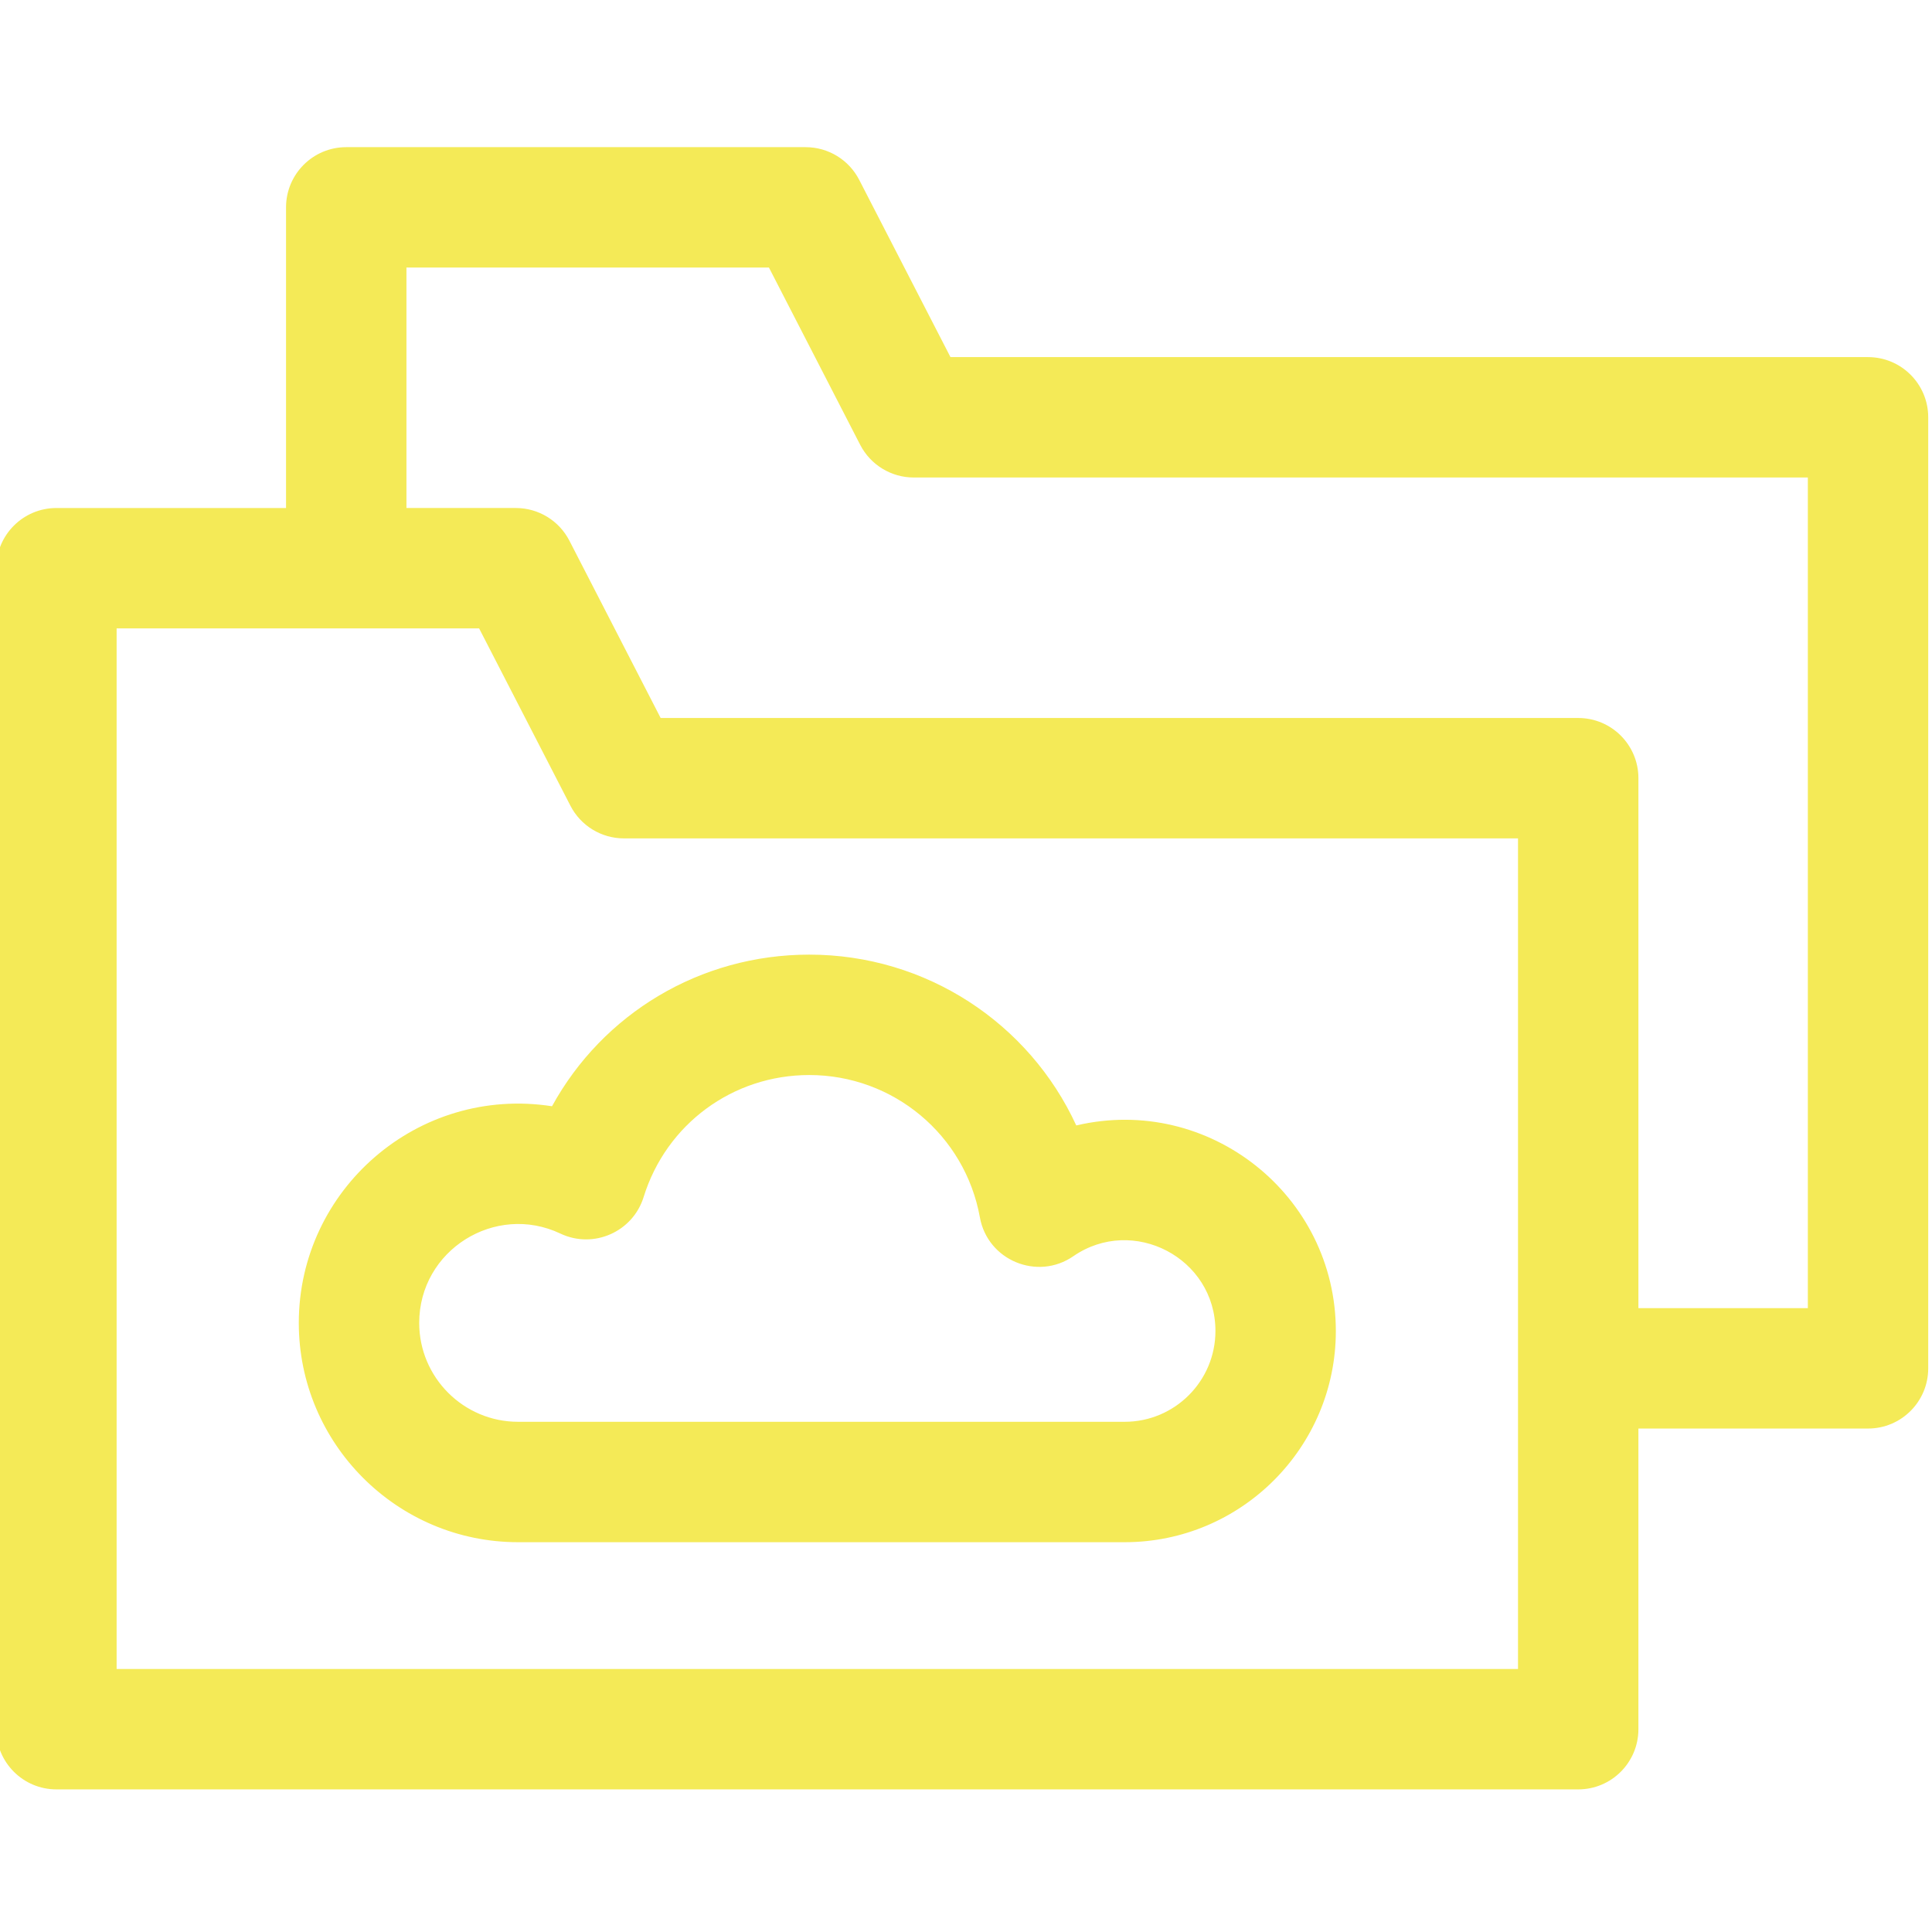 <svg height="20px" viewBox="1 -38 511.999 511" width="20px" xmlns="http://www.w3.org/2000/svg" fill="#F4EA57"><path d="m496.047 56.137h-243.164l-24.188-46.98c-2.73-5.316-8.211-8.656-14.188-8.656h-121.75c-8.82 0-15.953 7.148-15.953 15.953v79.676h-60.852c-8.816 0-15.953 7.148-15.953 15.953v307.672c0 8.805 7.137 15.953 15.953 15.953h403.289c8.816 0 15.953-7.148 15.953-15.953v-79.676h60.852c8.816 0 15.953-7.148 15.953-15.953v-252.035c0-8.805-7.137-15.953-15.953-15.953zm-15.953 252.031h-44.898v-140.438c0-8.816-7.137-15.953-15.953-15.953h-243.164l-24.184-46.992c-2.734-5.316-8.211-8.656-14.188-8.656h-28.996v-63.723h96.066l24.188 46.992c2.742 5.305 8.211 8.648 14.188 8.648h236.941zm-76.805 95.629h-371.383v-275.762h96.066l24.195 46.992c2.734 5.316 8.203 8.656 14.18 8.656h236.941zm0 0"/><path d="m286.219 259.754c-12.445-27.07-39.75-45.266-70.754-45.266-28.93 0-54.711 15.645-68.176 40.18-35.566-5.5-67.105 22.102-67.105 57.426 0 32.023 26.062 58.105 58.105 58.105h160.766c30.879 0 55.957-25.133 55.957-55.965 0-35.934-33.605-62.738-68.793-54.48zm36.883 54.477c0 13.277-10.789 24.059-24.047 24.059-214.523 0 45.711 0-160.766 0-14.434 0-26.195-11.75-26.195-26.195 0-19.309 20.168-31.863 37.406-23.688 8.828 4.18 19.23-.484 22.07-9.688 6-19.336 23.633-32.324 43.895-32.324 22.25 0 41.27 15.871 45.215 37.719 2.051 11.41 15.25 16.855 24.75 10.305 15.785-10.902 37.672.391 37.672 19.812zm0 0"/></svg>
